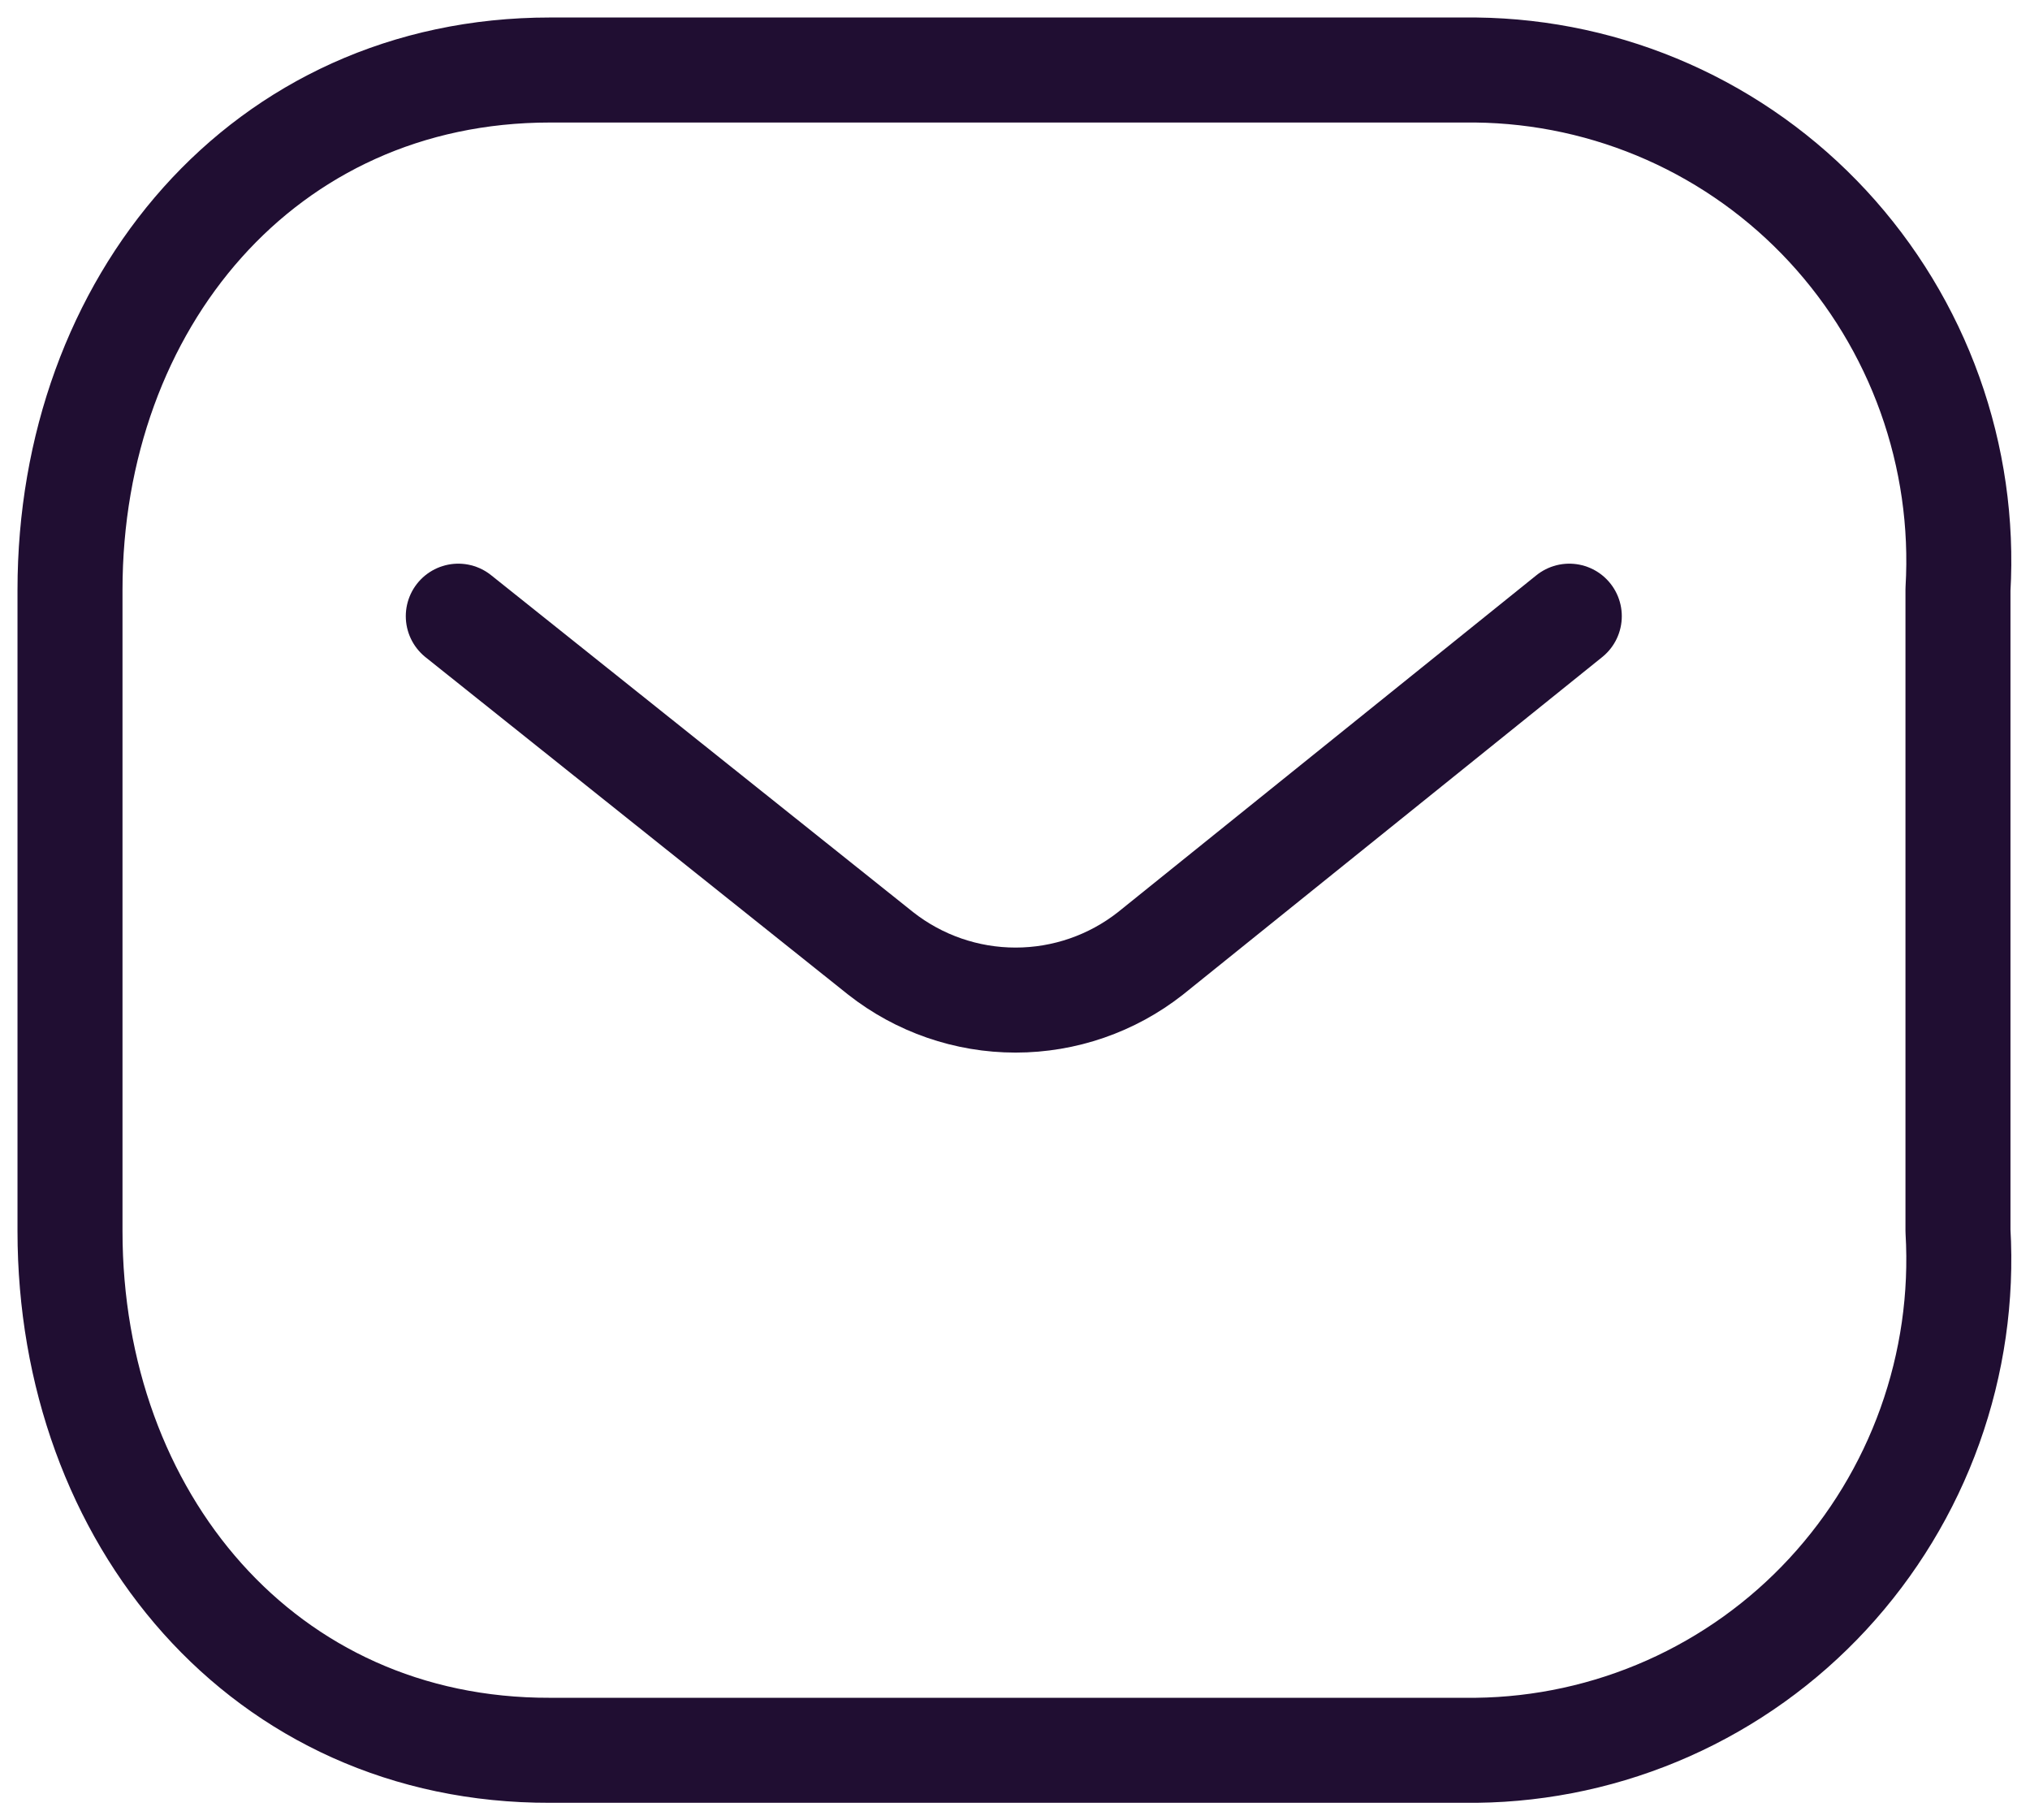 <svg width="58" height="52" viewBox="0 0 58 52" fill="none" xmlns="http://www.w3.org/2000/svg">
<path d="M44.837 17.602L32.868 27.237C31.77 28.1 30.413 28.569 29.016 28.569C27.619 28.569 26.263 28.1 25.164 27.237L13.094 17.602" stroke="#200E32" stroke-width="3" stroke-miterlimit="10" stroke-linecap="round" stroke-linejoin="round"/>
<path d="M15.714 2H42.166C44.058 2.021 45.925 2.427 47.654 3.194C49.383 3.961 50.937 5.073 52.222 6.461C53.509 7.852 54.502 9.488 55.141 11.272C55.78 13.056 56.053 14.95 55.942 16.842V35.158C56.053 37.05 55.78 38.944 55.141 40.728C54.502 42.512 53.509 44.148 52.222 45.539C50.939 46.926 49.386 48.037 47.659 48.804C45.932 49.571 44.067 49.978 42.178 50H15.714C7.522 50.022 2 43.359 2 35.169V16.853C2 8.664 7.522 2 15.714 2Z" stroke="#200E32" stroke-width="3" stroke-miterlimit="10" stroke-linecap="round" stroke-linejoin="round"/>
</svg>
